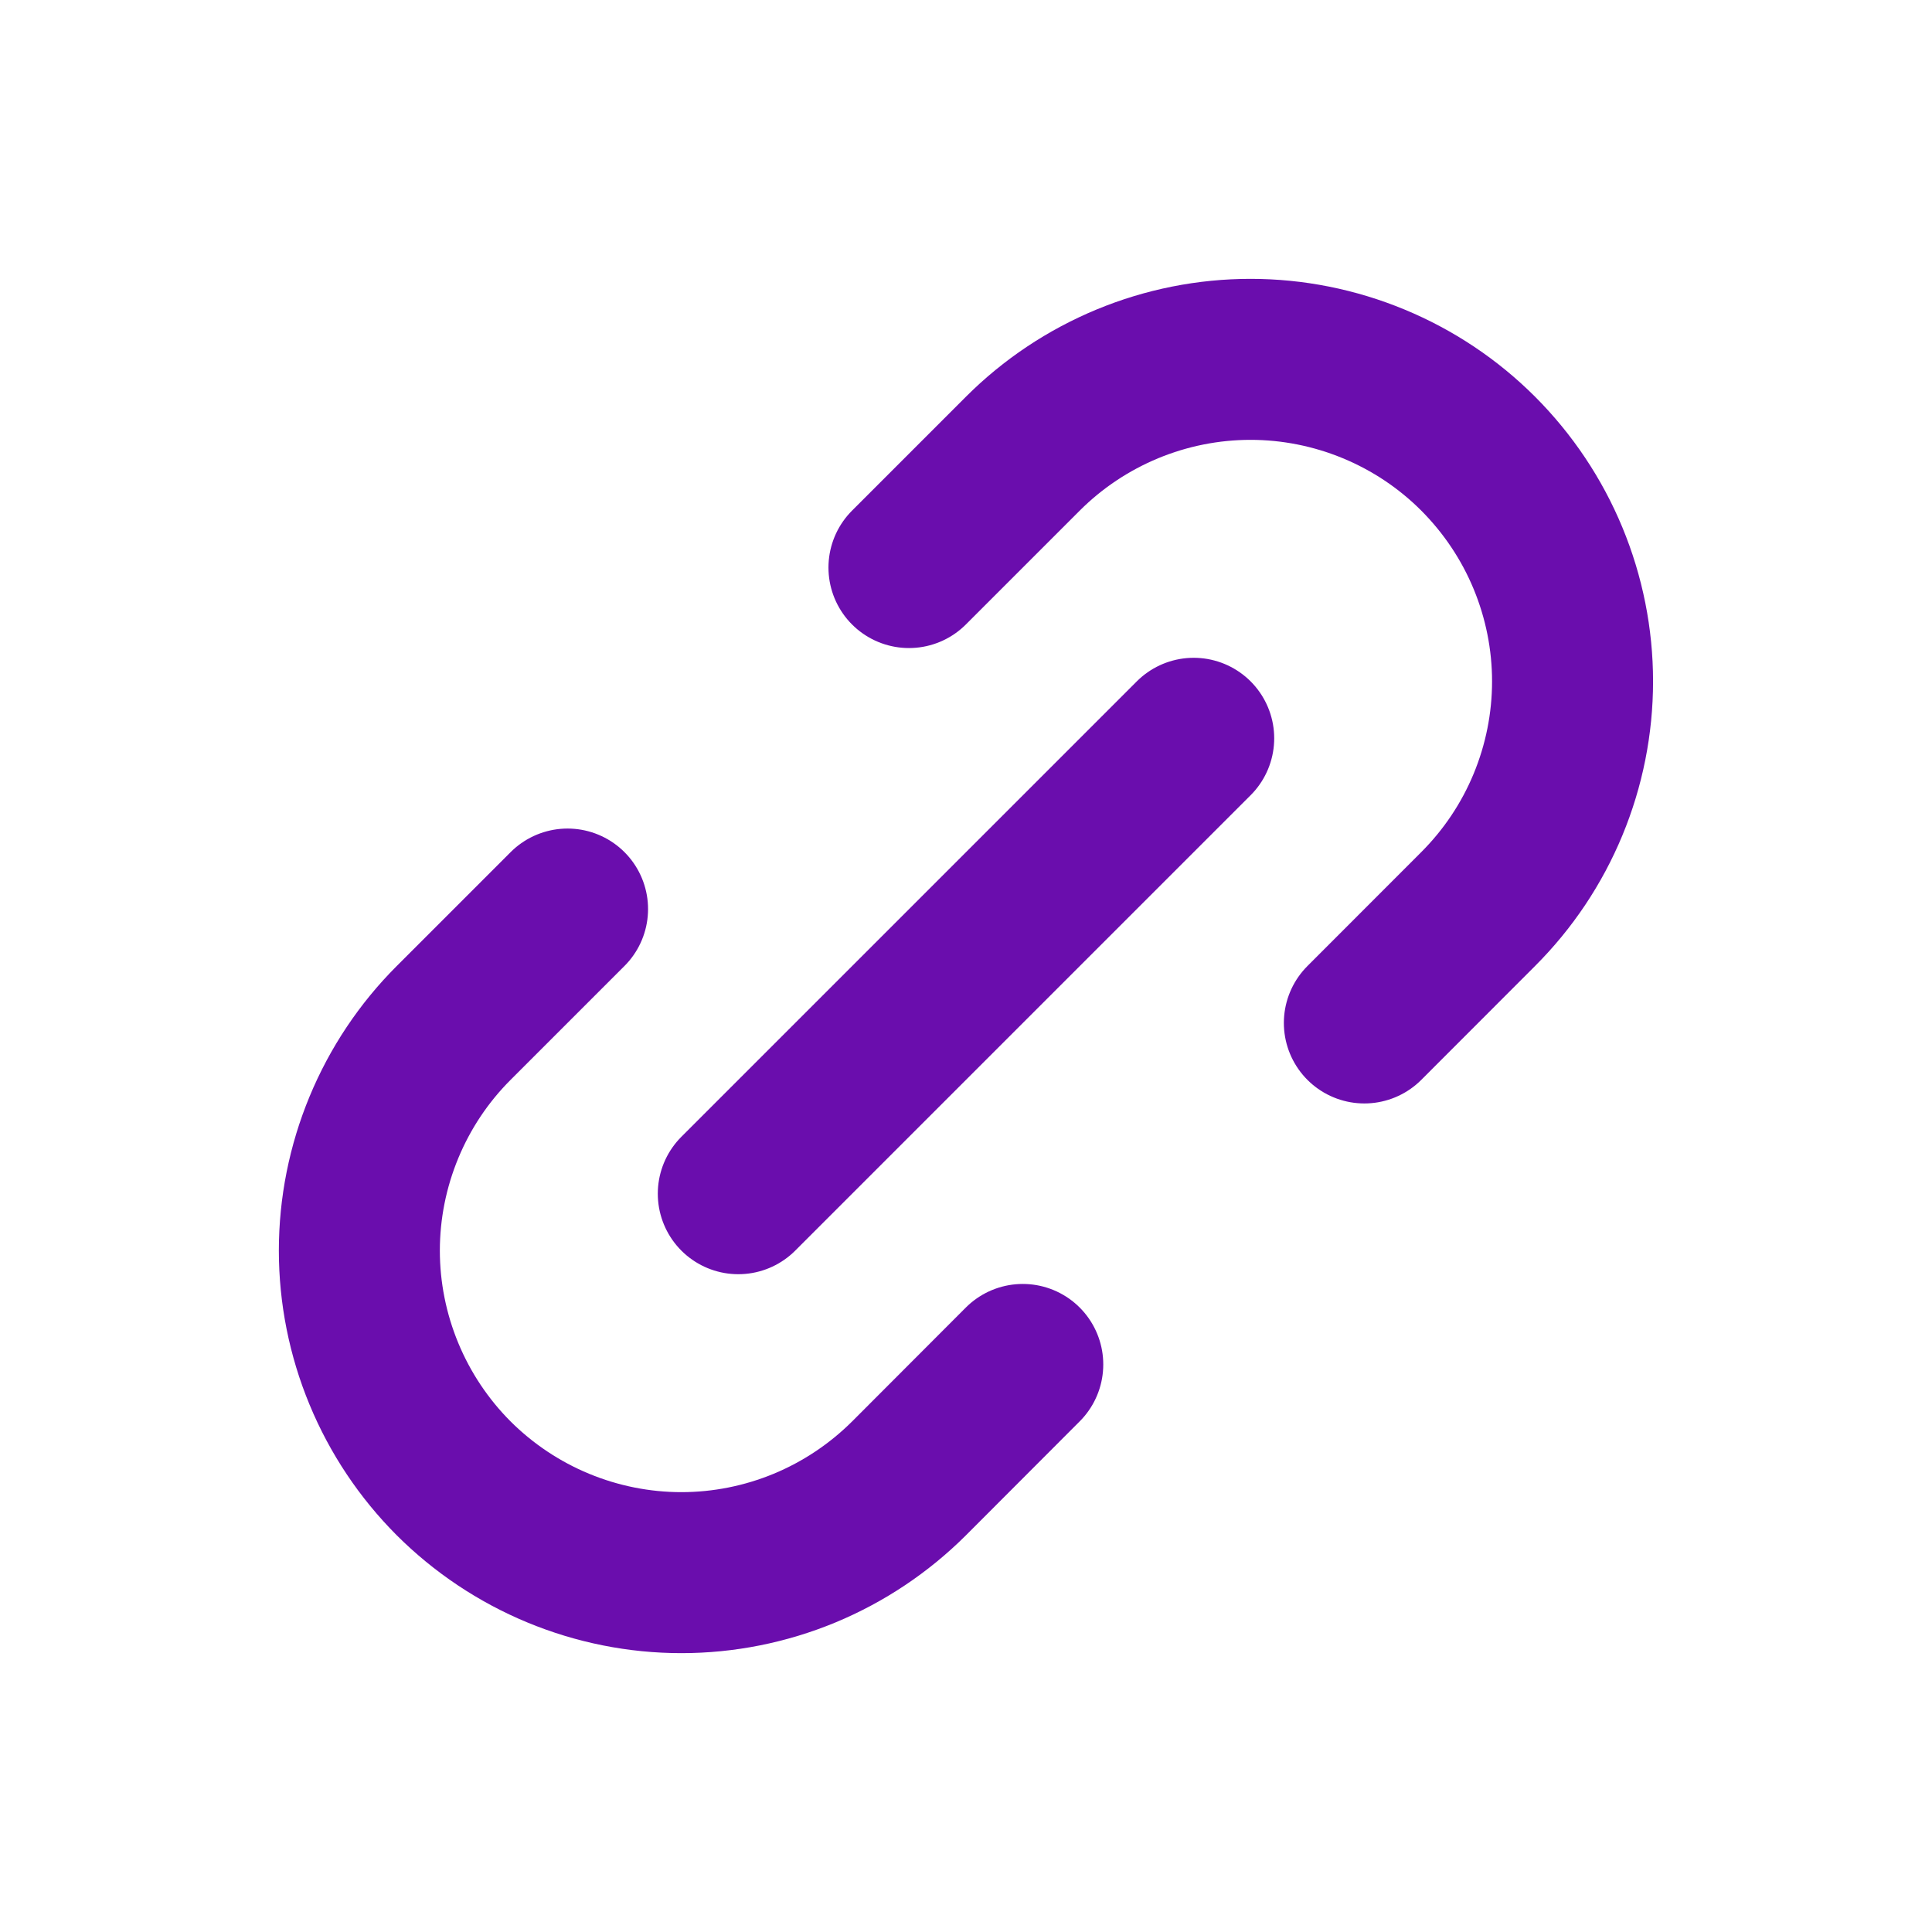 <svg width="21" height="21" viewBox="0 0 21 21" fill="none" xmlns="http://www.w3.org/2000/svg">
<path d="M8.025 12.975L12.975 8.025M6.169 9.881L4.931 11.119C4.606 11.444 4.349 11.829 4.173 12.254C3.997 12.679 3.906 13.134 3.906 13.594C3.906 14.053 3.997 14.508 4.173 14.933C4.349 15.358 4.606 15.743 4.931 16.069C5.256 16.393 5.642 16.651 6.067 16.827C6.492 17.003 6.947 17.094 7.406 17.094C7.866 17.094 8.321 17.003 8.746 16.827C9.17 16.651 9.556 16.393 9.881 16.069L11.117 14.831M9.88 6.169L11.118 4.931C11.443 4.606 11.829 4.349 12.253 4.173C12.678 3.997 13.133 3.906 13.593 3.906C14.052 3.906 14.507 3.997 14.932 4.173C15.357 4.349 15.742 4.606 16.067 4.931C16.392 5.257 16.65 5.642 16.826 6.067C17.002 6.492 17.093 6.947 17.093 7.406C17.093 7.866 17.002 8.321 16.826 8.746C16.65 9.171 16.392 9.556 16.067 9.881L14.83 11.119" stroke="#6A0DAD" stroke-width="1.75" stroke-linecap="round" stroke-linejoin="round"/>
</svg>
